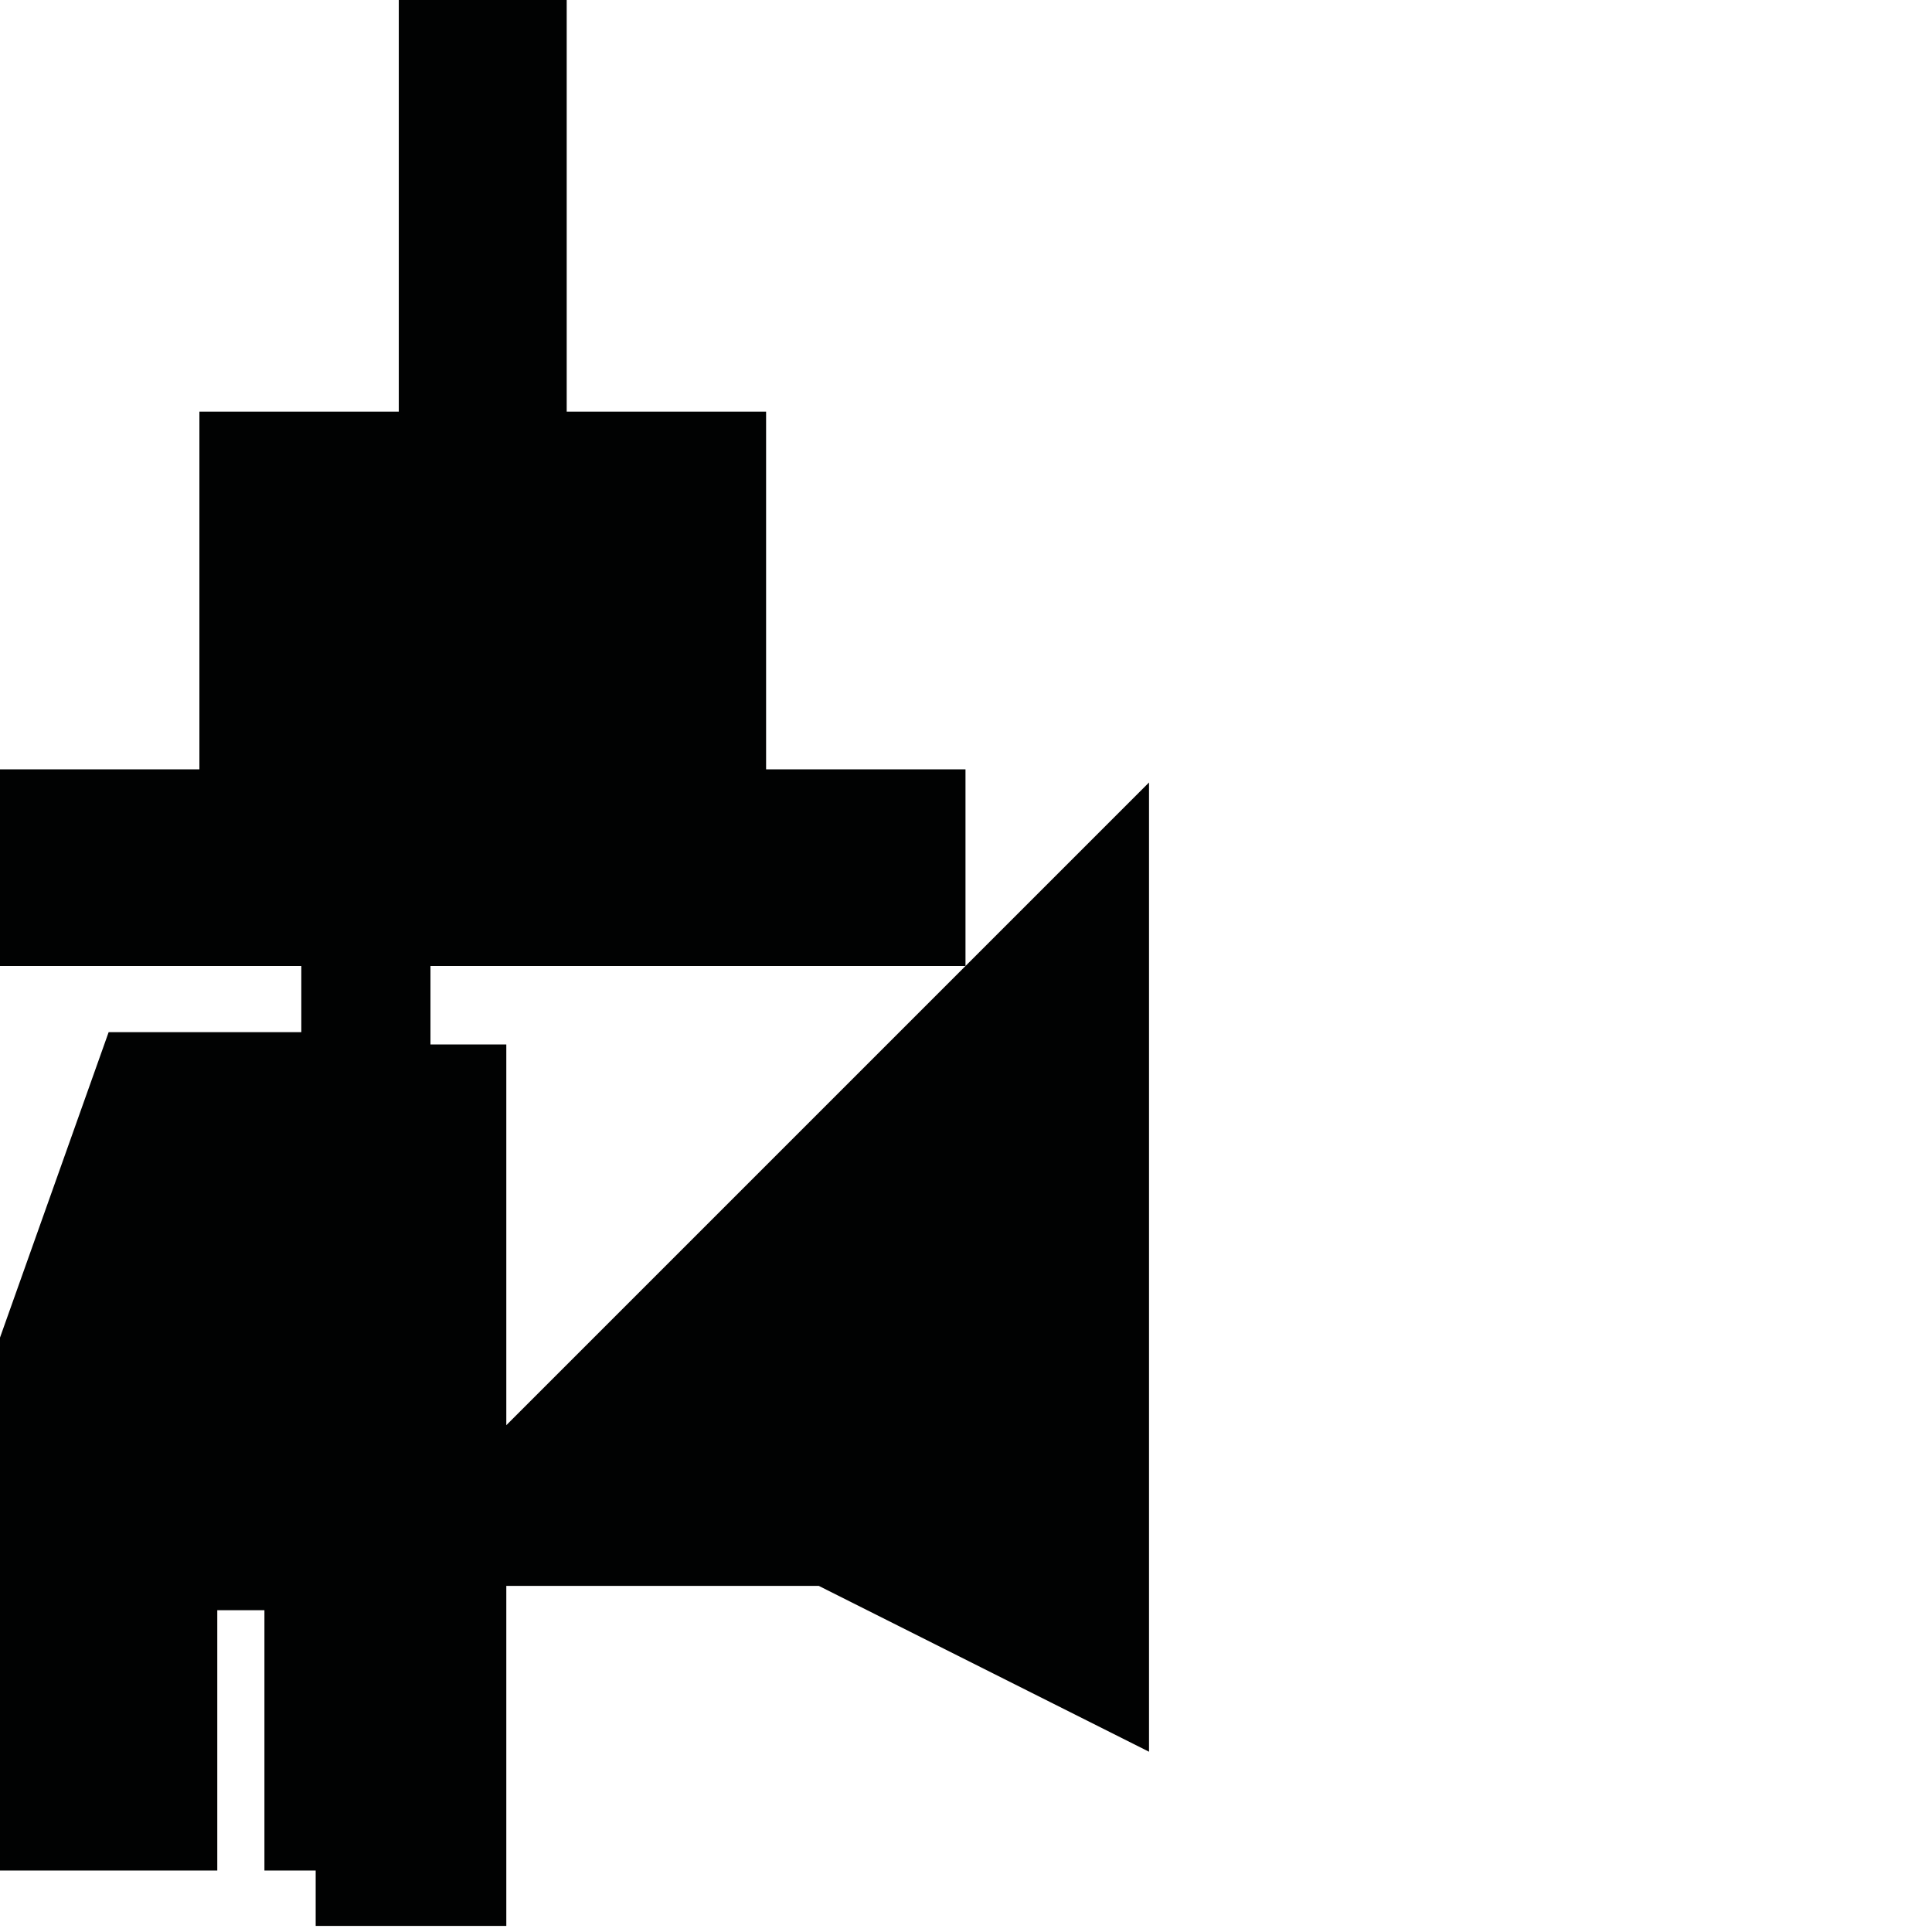 <?xml version="1.0" encoding="utf-8"?>
<!-- Generator: Adobe Illustrator 16.0.0, SVG Export Plug-In . SVG Version: 6.00 Build 0)  -->
<!DOCTYPE svg PUBLIC "-//W3C//DTD SVG 1.1//EN" "http://www.w3.org/Graphics/SVG/1.1/DTD/svg11.dtd">
<svg version="1.1" id="Calque_1" xmlns="http://www.w3.org/2000/svg" xmlns:xlink="http://www.w3.org/1999/xlink" x="0px" y="0px"
	 width="1190.551px" height="1190.551px" viewBox="0 0 1190.551 1190.551" enable-background="new 0 0 1190.551 1190.551"
	 xml:space="preserve">
<polygon fill="#010202" points="594.961,595.279 312,878.24 312,643.633 265.262,643.633 265.262,595.279 594.961,595.279 
	594.961,474.082 472.089,474.082 472.089,253.676 349.216,253.676 349.216,0 245.745,0 245.745,253.676 122.873,253.676 
	122.873,474.082 0,474.082 0,595.279 185.682,595.279 185.682,636.054 66.947,636.054 0,824.264 0,1152.685 133.894,1152.685 
	133.894,992.264 162.947,992.264 162.947,1152.685 194.526,1152.685 194.526,1186.791 312,1186.791 312,977.254 504.534,977.254 
	708.059,1079.463 708.059,482.181 "/>
</svg>
